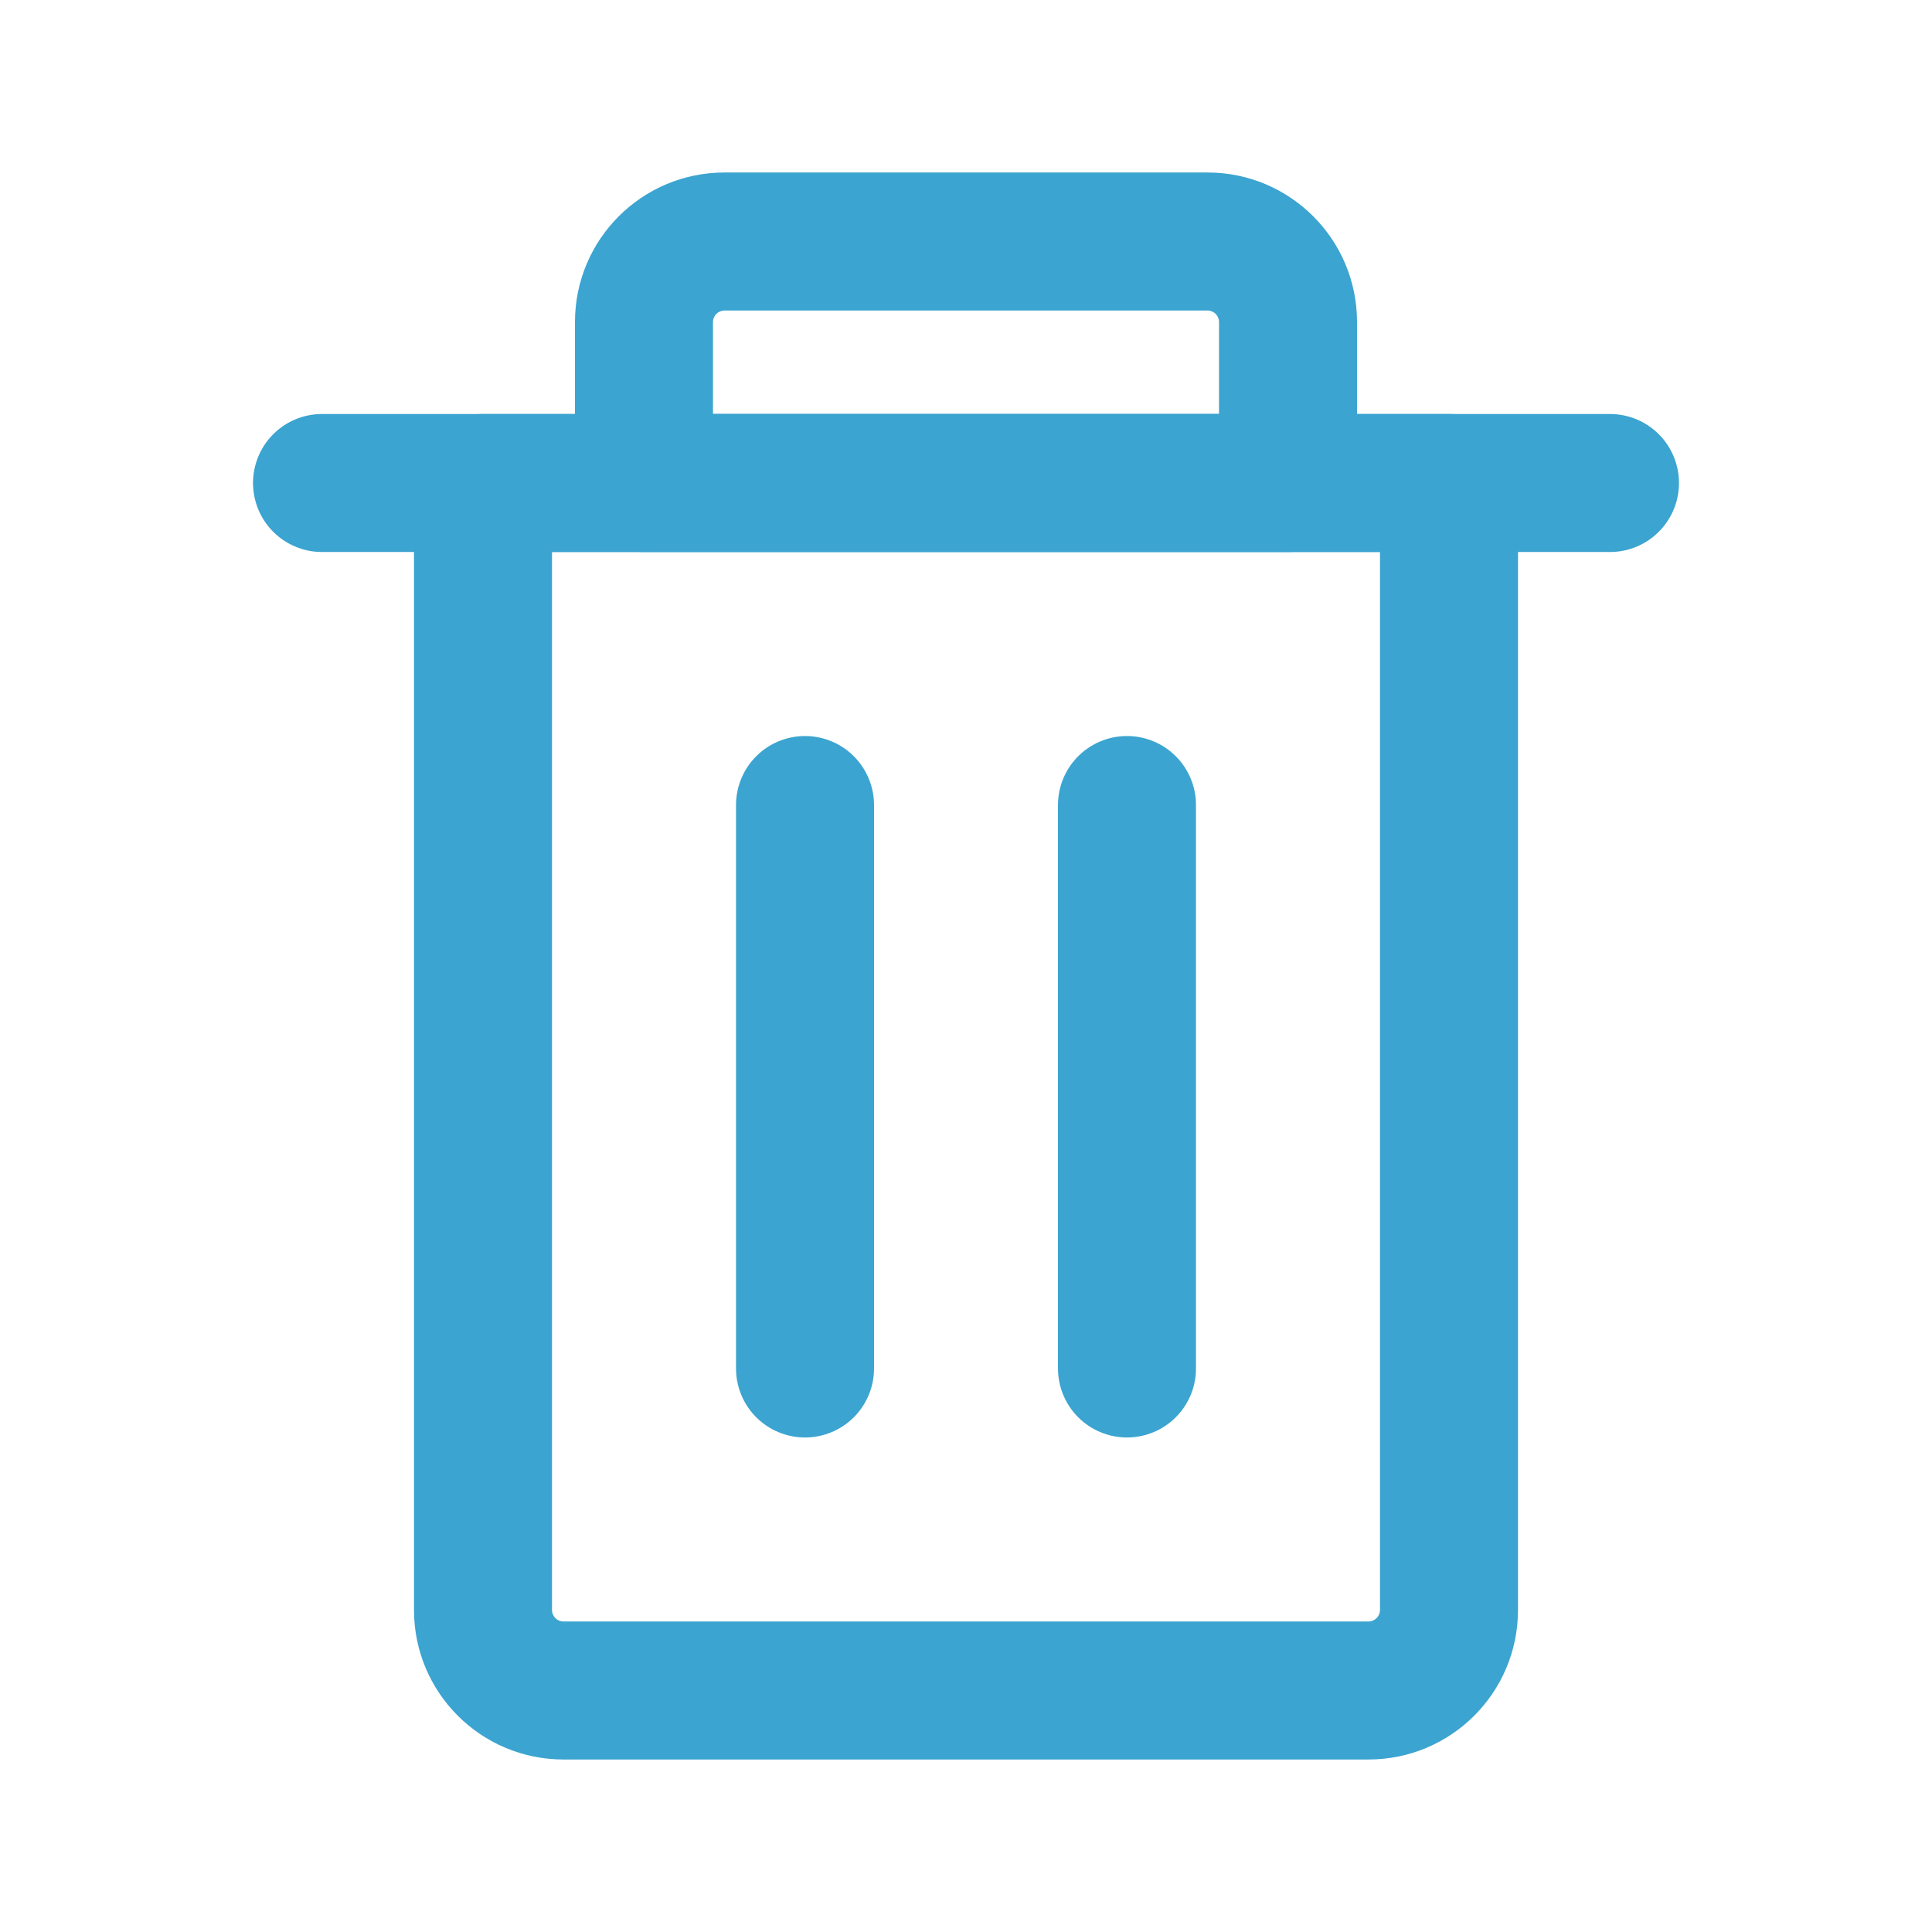 <svg width="28" height="28" viewBox="0 0 28 28" fill="none" xmlns="http://www.w3.org/2000/svg">
<rect width="28" height="28" fill="white"/>
<path d="M16.333 11.667L16.333 19.833" stroke="#3BA4D0" stroke-width="2" stroke-linecap="round" stroke-linejoin="round"/>
<path d="M11.667 11.667L11.667 19.833" stroke="#3BA4D0" stroke-width="2" stroke-linecap="round" stroke-linejoin="round"/>
<path d="M7 7V6C6.448 6 6 6.448 6 7H7ZM21 7H22C22 6.448 21.552 6 21 6V7ZM7 8H21V6H7V8ZM20 7V23.333H22V7H20ZM19.833 23.5H8.167V25.5H19.833V23.5ZM8 23.333V7H6V23.333H8ZM8.167 23.5C8.075 23.5 8 23.425 8 23.333H6C6 24.53 6.97 25.5 8.167 25.5V23.5ZM20 23.333C20 23.425 19.925 23.5 19.833 23.5V25.5C21.03 25.5 22 24.53 22 23.333H20Z" fill="#3BA4D0"/>
<path d="M4.667 7H23.333" stroke="#3BA4D0" stroke-width="2" stroke-linecap="round" stroke-linejoin="round"/>
<path d="M18.667 7V8C19.219 8 19.667 7.552 19.667 7H18.667ZM9.333 7H8.333C8.333 7.552 8.781 8 9.333 8V7ZM10.5 4.5H17.5V2.5H10.5V4.5ZM17.667 4.667V7H19.667V4.667H17.667ZM18.667 6H9.333V8H18.667V6ZM10.333 7V4.667H8.333V7H10.333ZM17.5 4.5C17.592 4.5 17.667 4.575 17.667 4.667H19.667C19.667 3.47 18.697 2.5 17.5 2.5V4.5ZM10.5 2.5C9.303 2.5 8.333 3.47 8.333 4.667H10.333C10.333 4.575 10.408 4.5 10.5 4.5V2.5Z" fill="#3BA4D0"/>
</svg>
